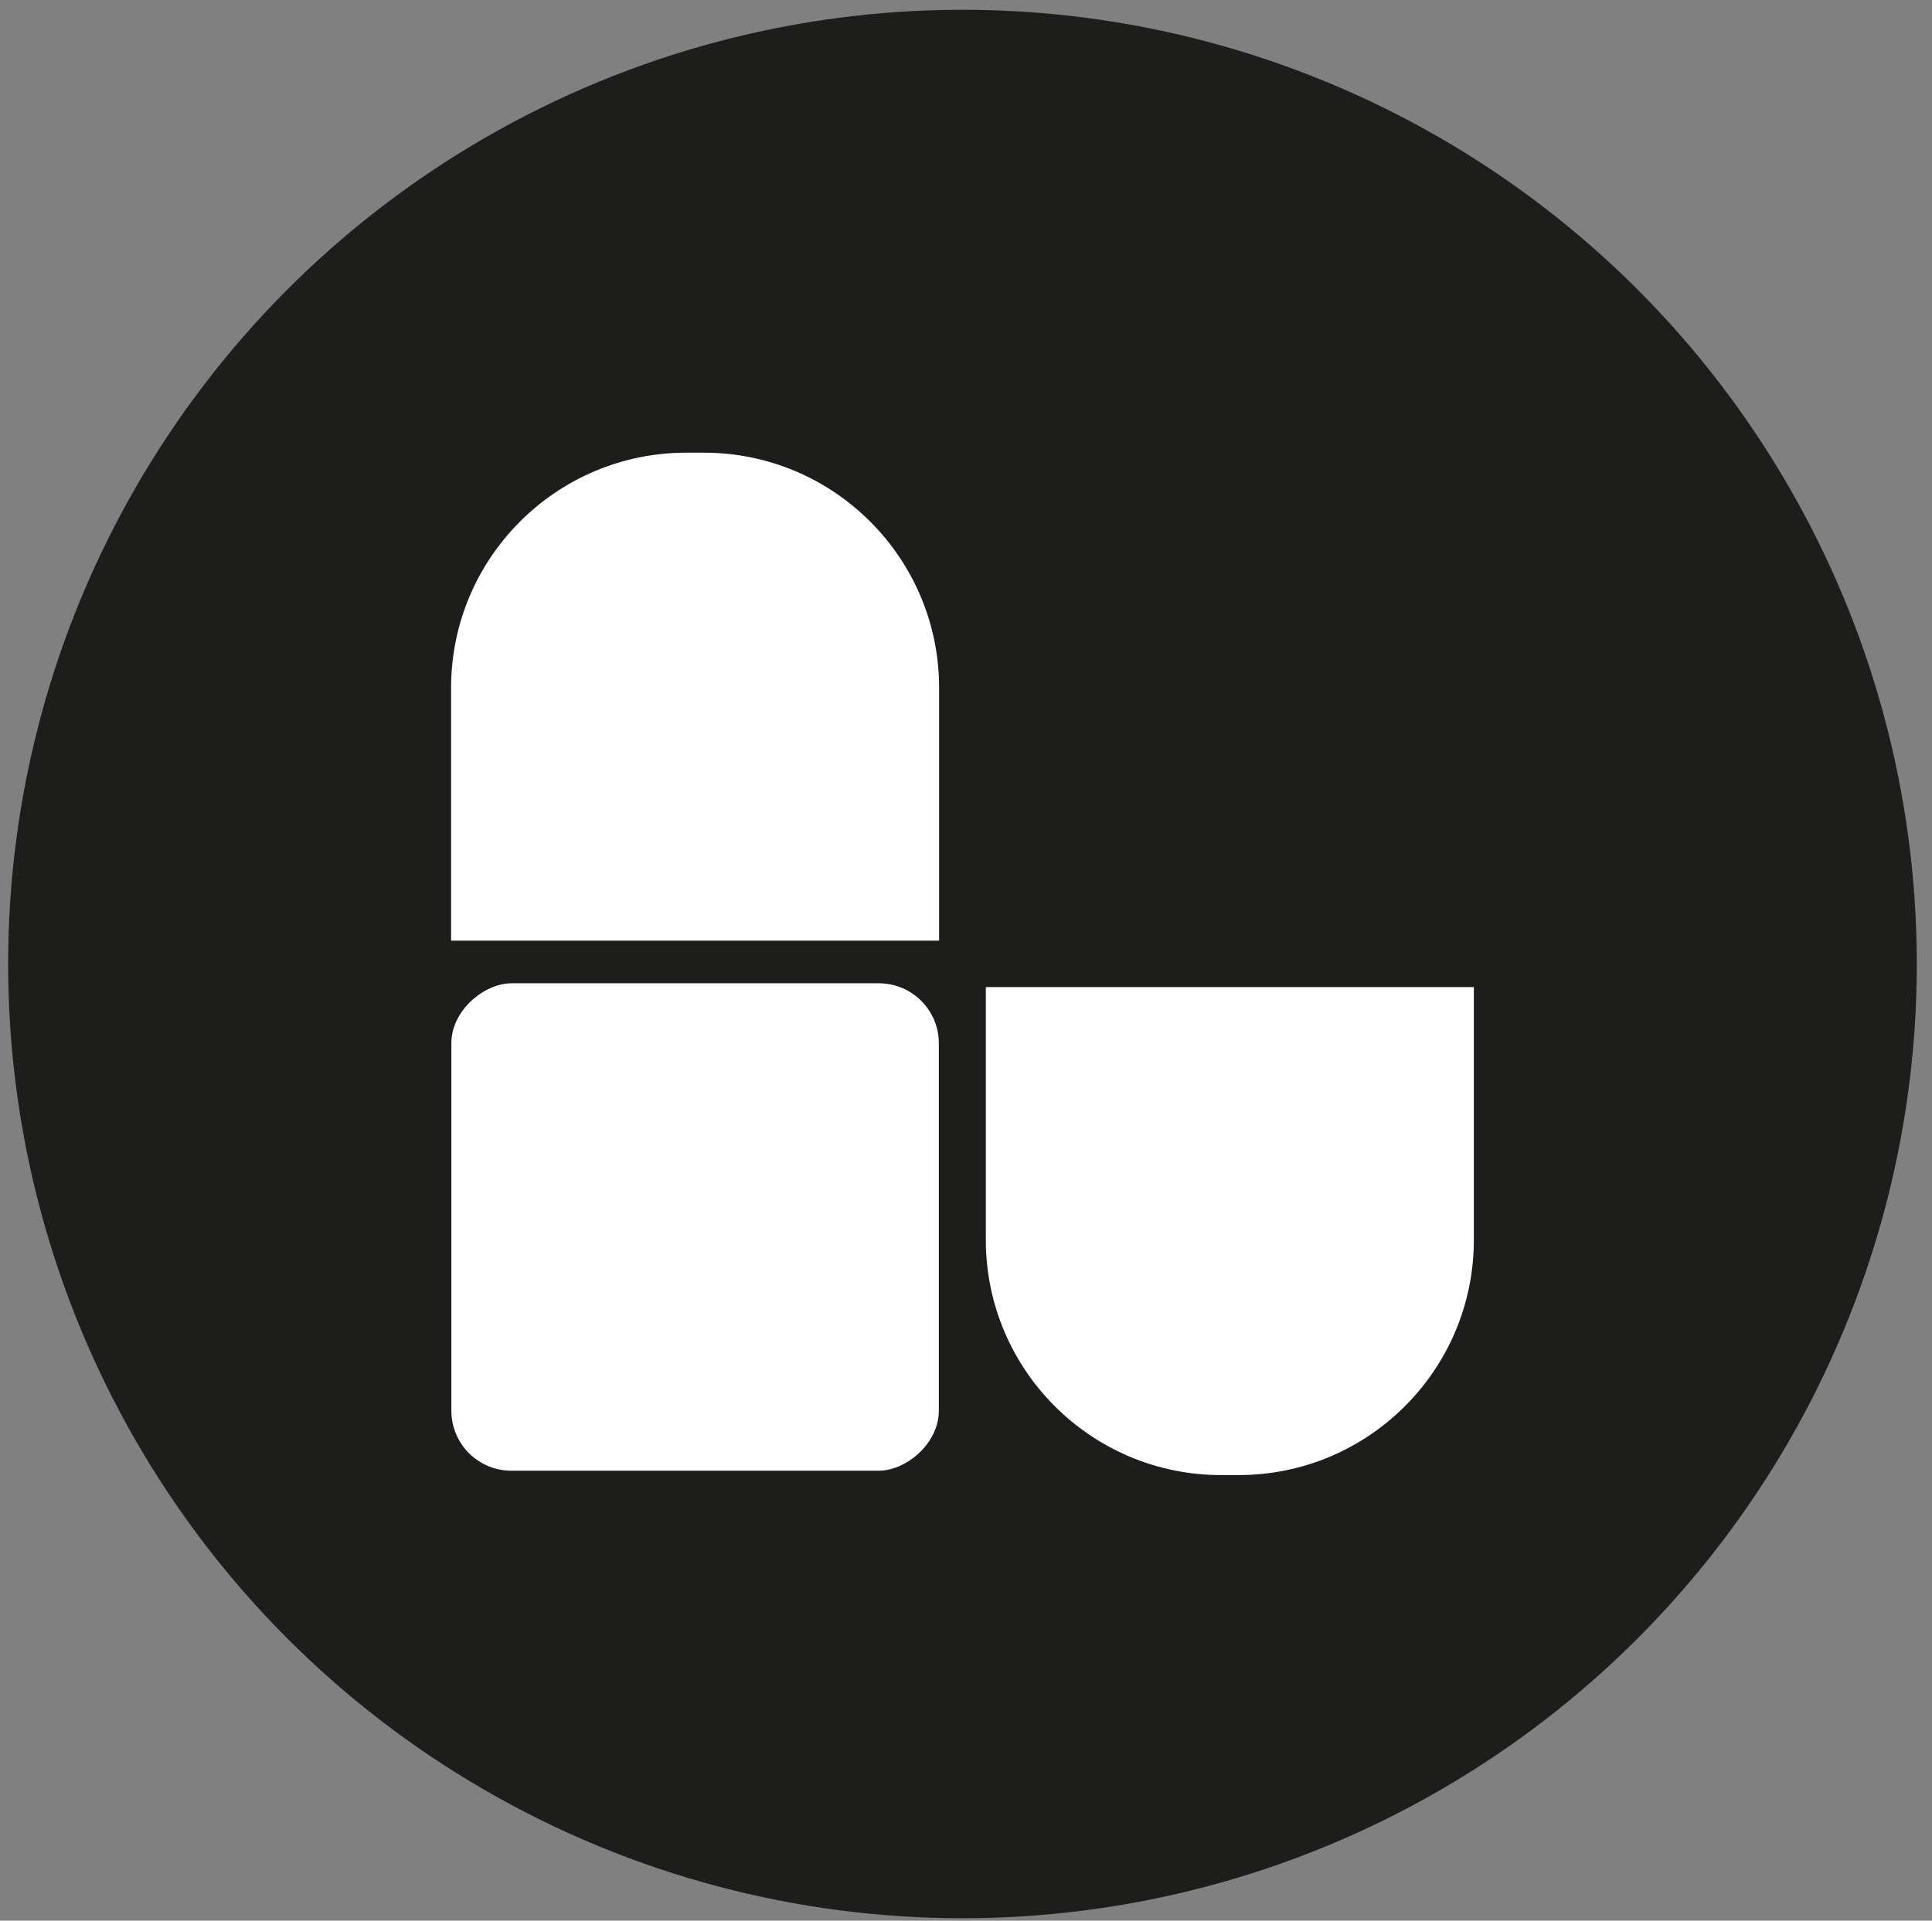 <?xml version="1.0" encoding="UTF-8"?>
<svg id="Capa_5" data-name="Capa 5" xmlns="http://www.w3.org/2000/svg" viewBox="0 0 71.14 70.73">
  <rect x="0" y="0" width="71.14" height="70.73" fill="#808080" stroke="none"/>
  <defs>
    <style>
      .cls-1 {
        fill: #1d1d1b;
        stroke: #1d1d1b;
        stroke-miterlimit: 10;
      }

      .cls-2 {
        fill: #fff;
        stroke-width: 0px;
      }
    </style>
  </defs>
  <circle class="cls-1" cx="35.44" cy="35.5" r="34.64"/>
  <g>
    <path class="cls-2" d="M16.61,16.67h9.31c4.78,0,8.66,3.88,8.66,8.66v.65c0,4.78-3.88,8.66-8.66,8.66h-9.31v-17.97h0Z" transform="translate(-.06 51.25) rotate(-90)"/>
    <path class="cls-2" d="M36.29,36.35h9.31c4.78,0,8.66,3.88,8.66,8.66v.65c0,4.78-3.88,8.66-8.66,8.66h-9.31v-17.97h0Z" transform="translate(90.62 .06) rotate(90)"/>
    <rect class="cls-2" x="16.62" y="36.2" width="17.95" height="17.95" rx="2.21" ry="2.21" transform="translate(-19.58 70.78) rotate(-90)"/>
  </g>
</svg>